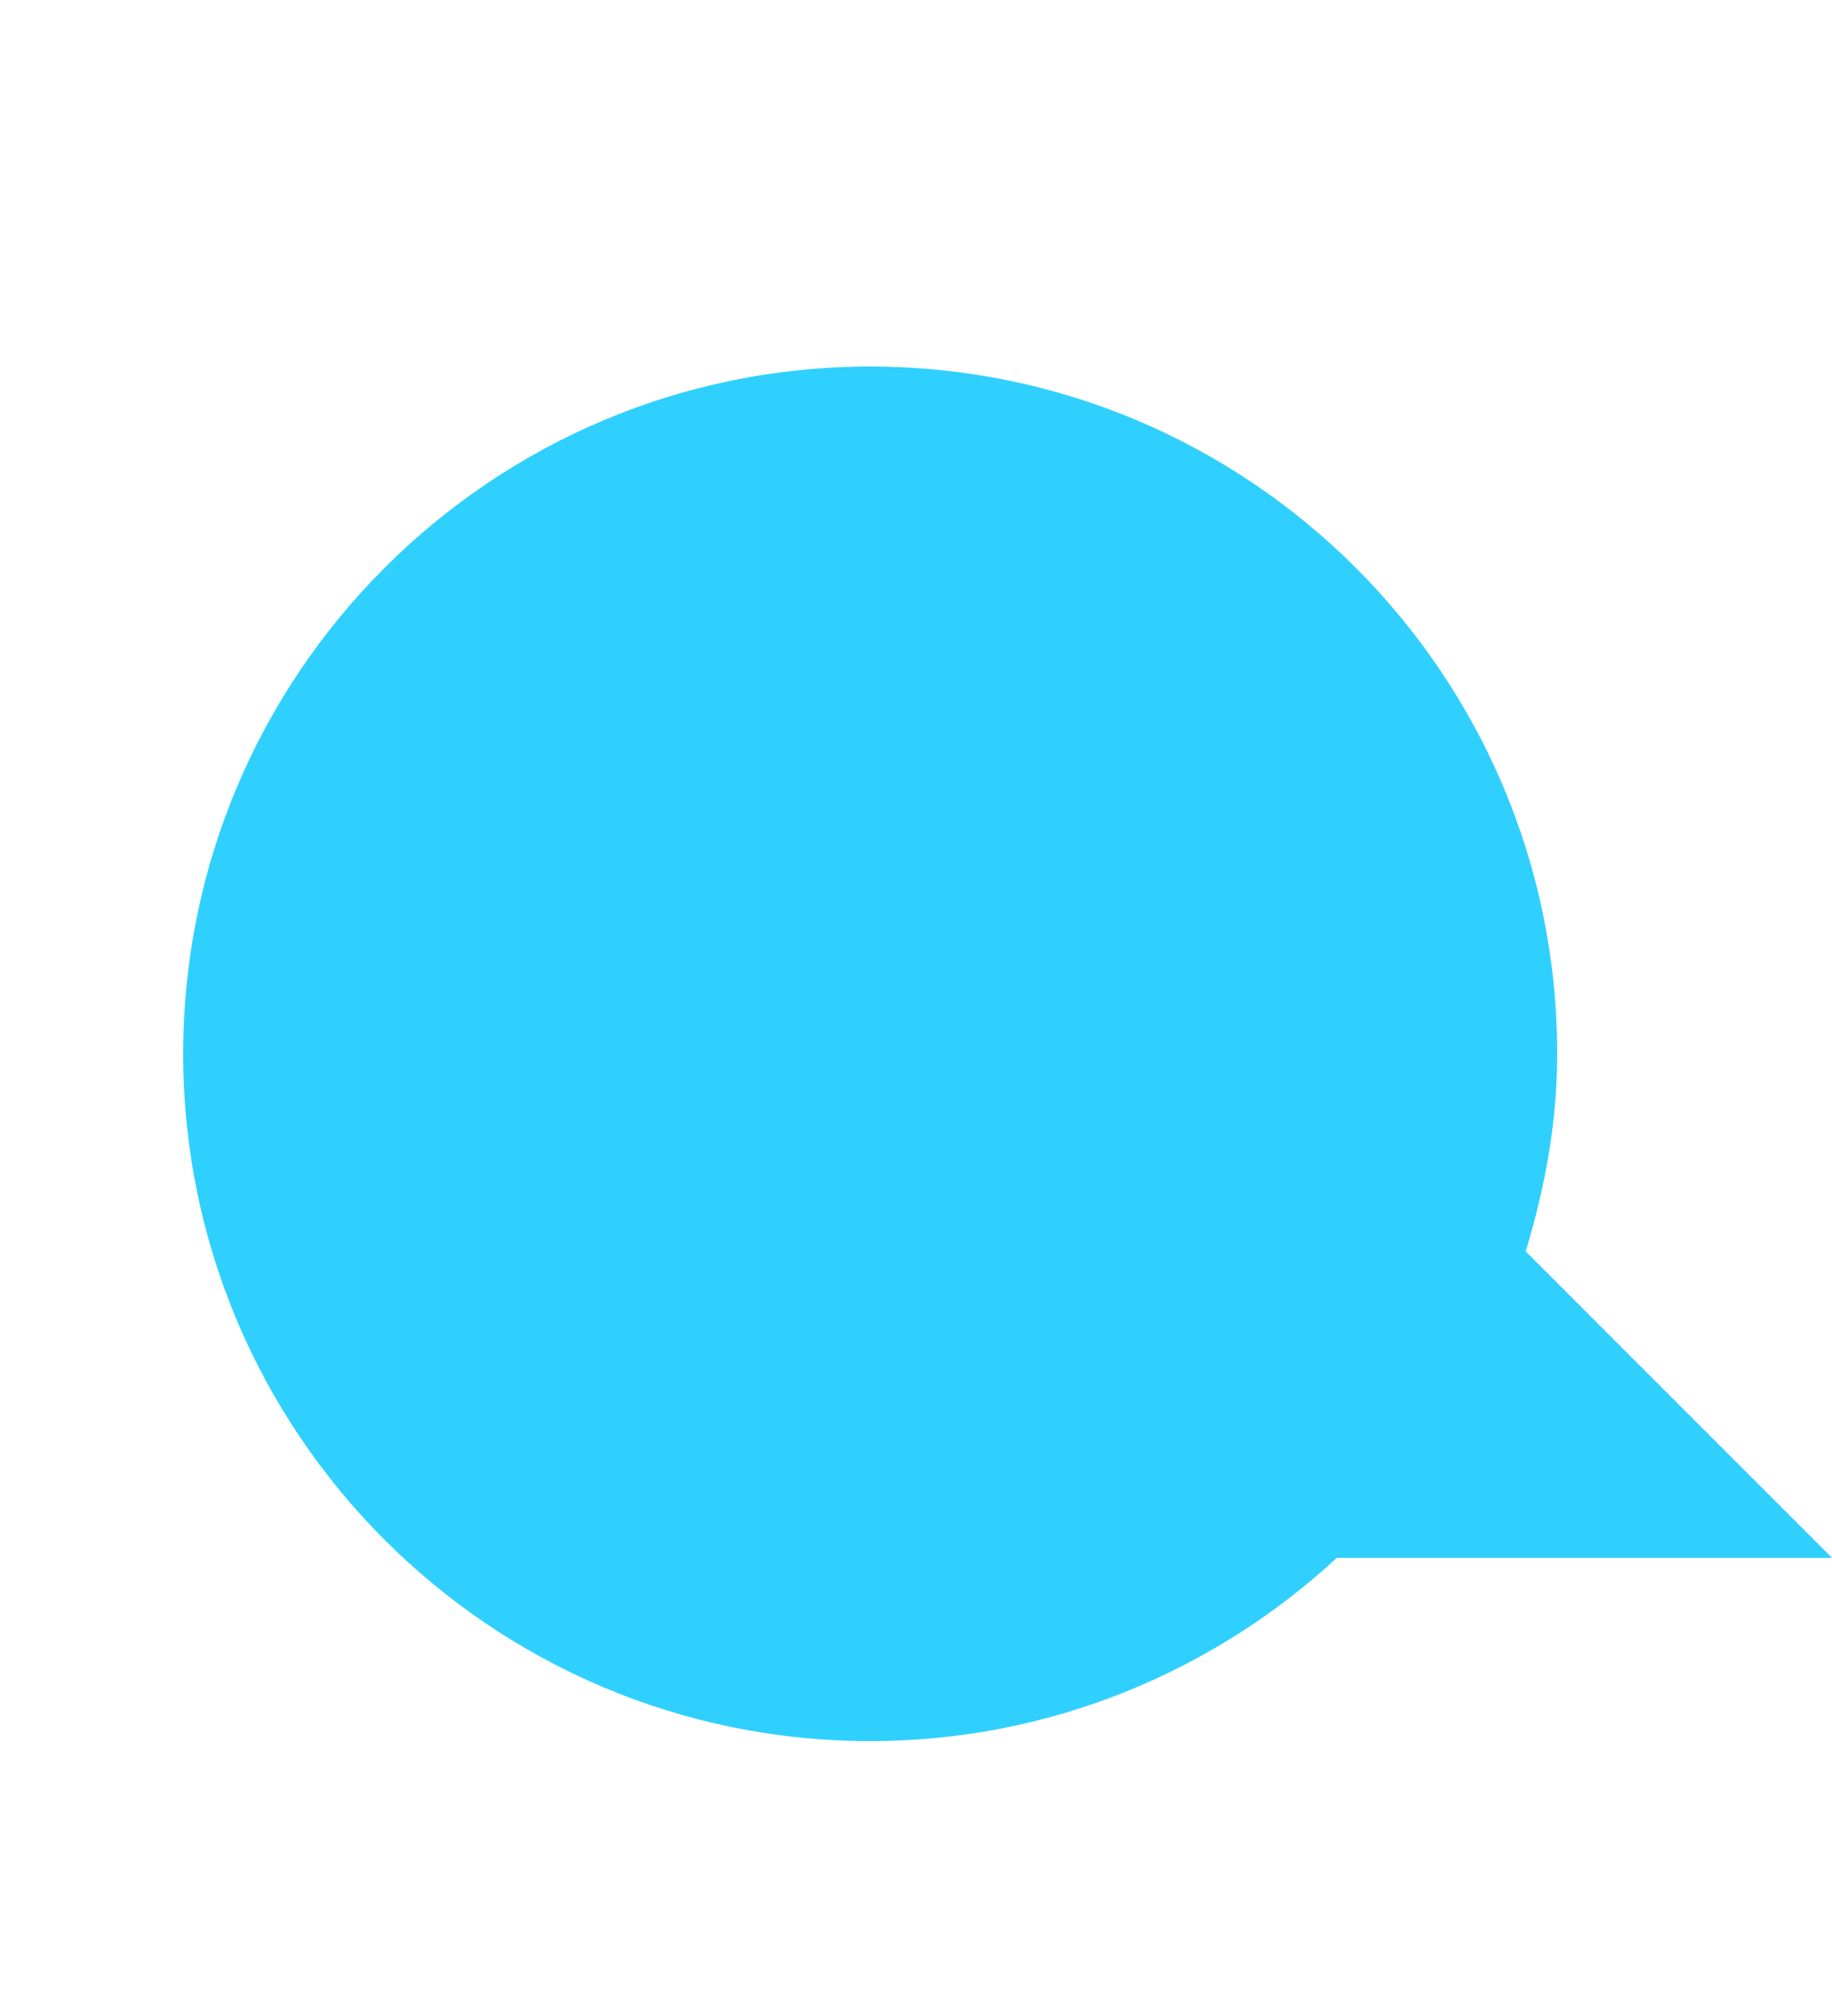 <svg xmlns="http://www.w3.org/2000/svg" viewBox="0 0 20 22">
 <path d="m9.5 4c-4.14 0-7.5 3.36-7.5 7.5s3.36 7.5 7.5 7.5c1.965 0 3.756-0.762 5.094-2h5.406l-3.344-3.344c0.208-0.688 0.344-1.401 0.344-2.156 0-4.14-3.36-7.5-7.5-7.5z" fill="#2fd0fe" fill-rule="evenodd" />
</svg>